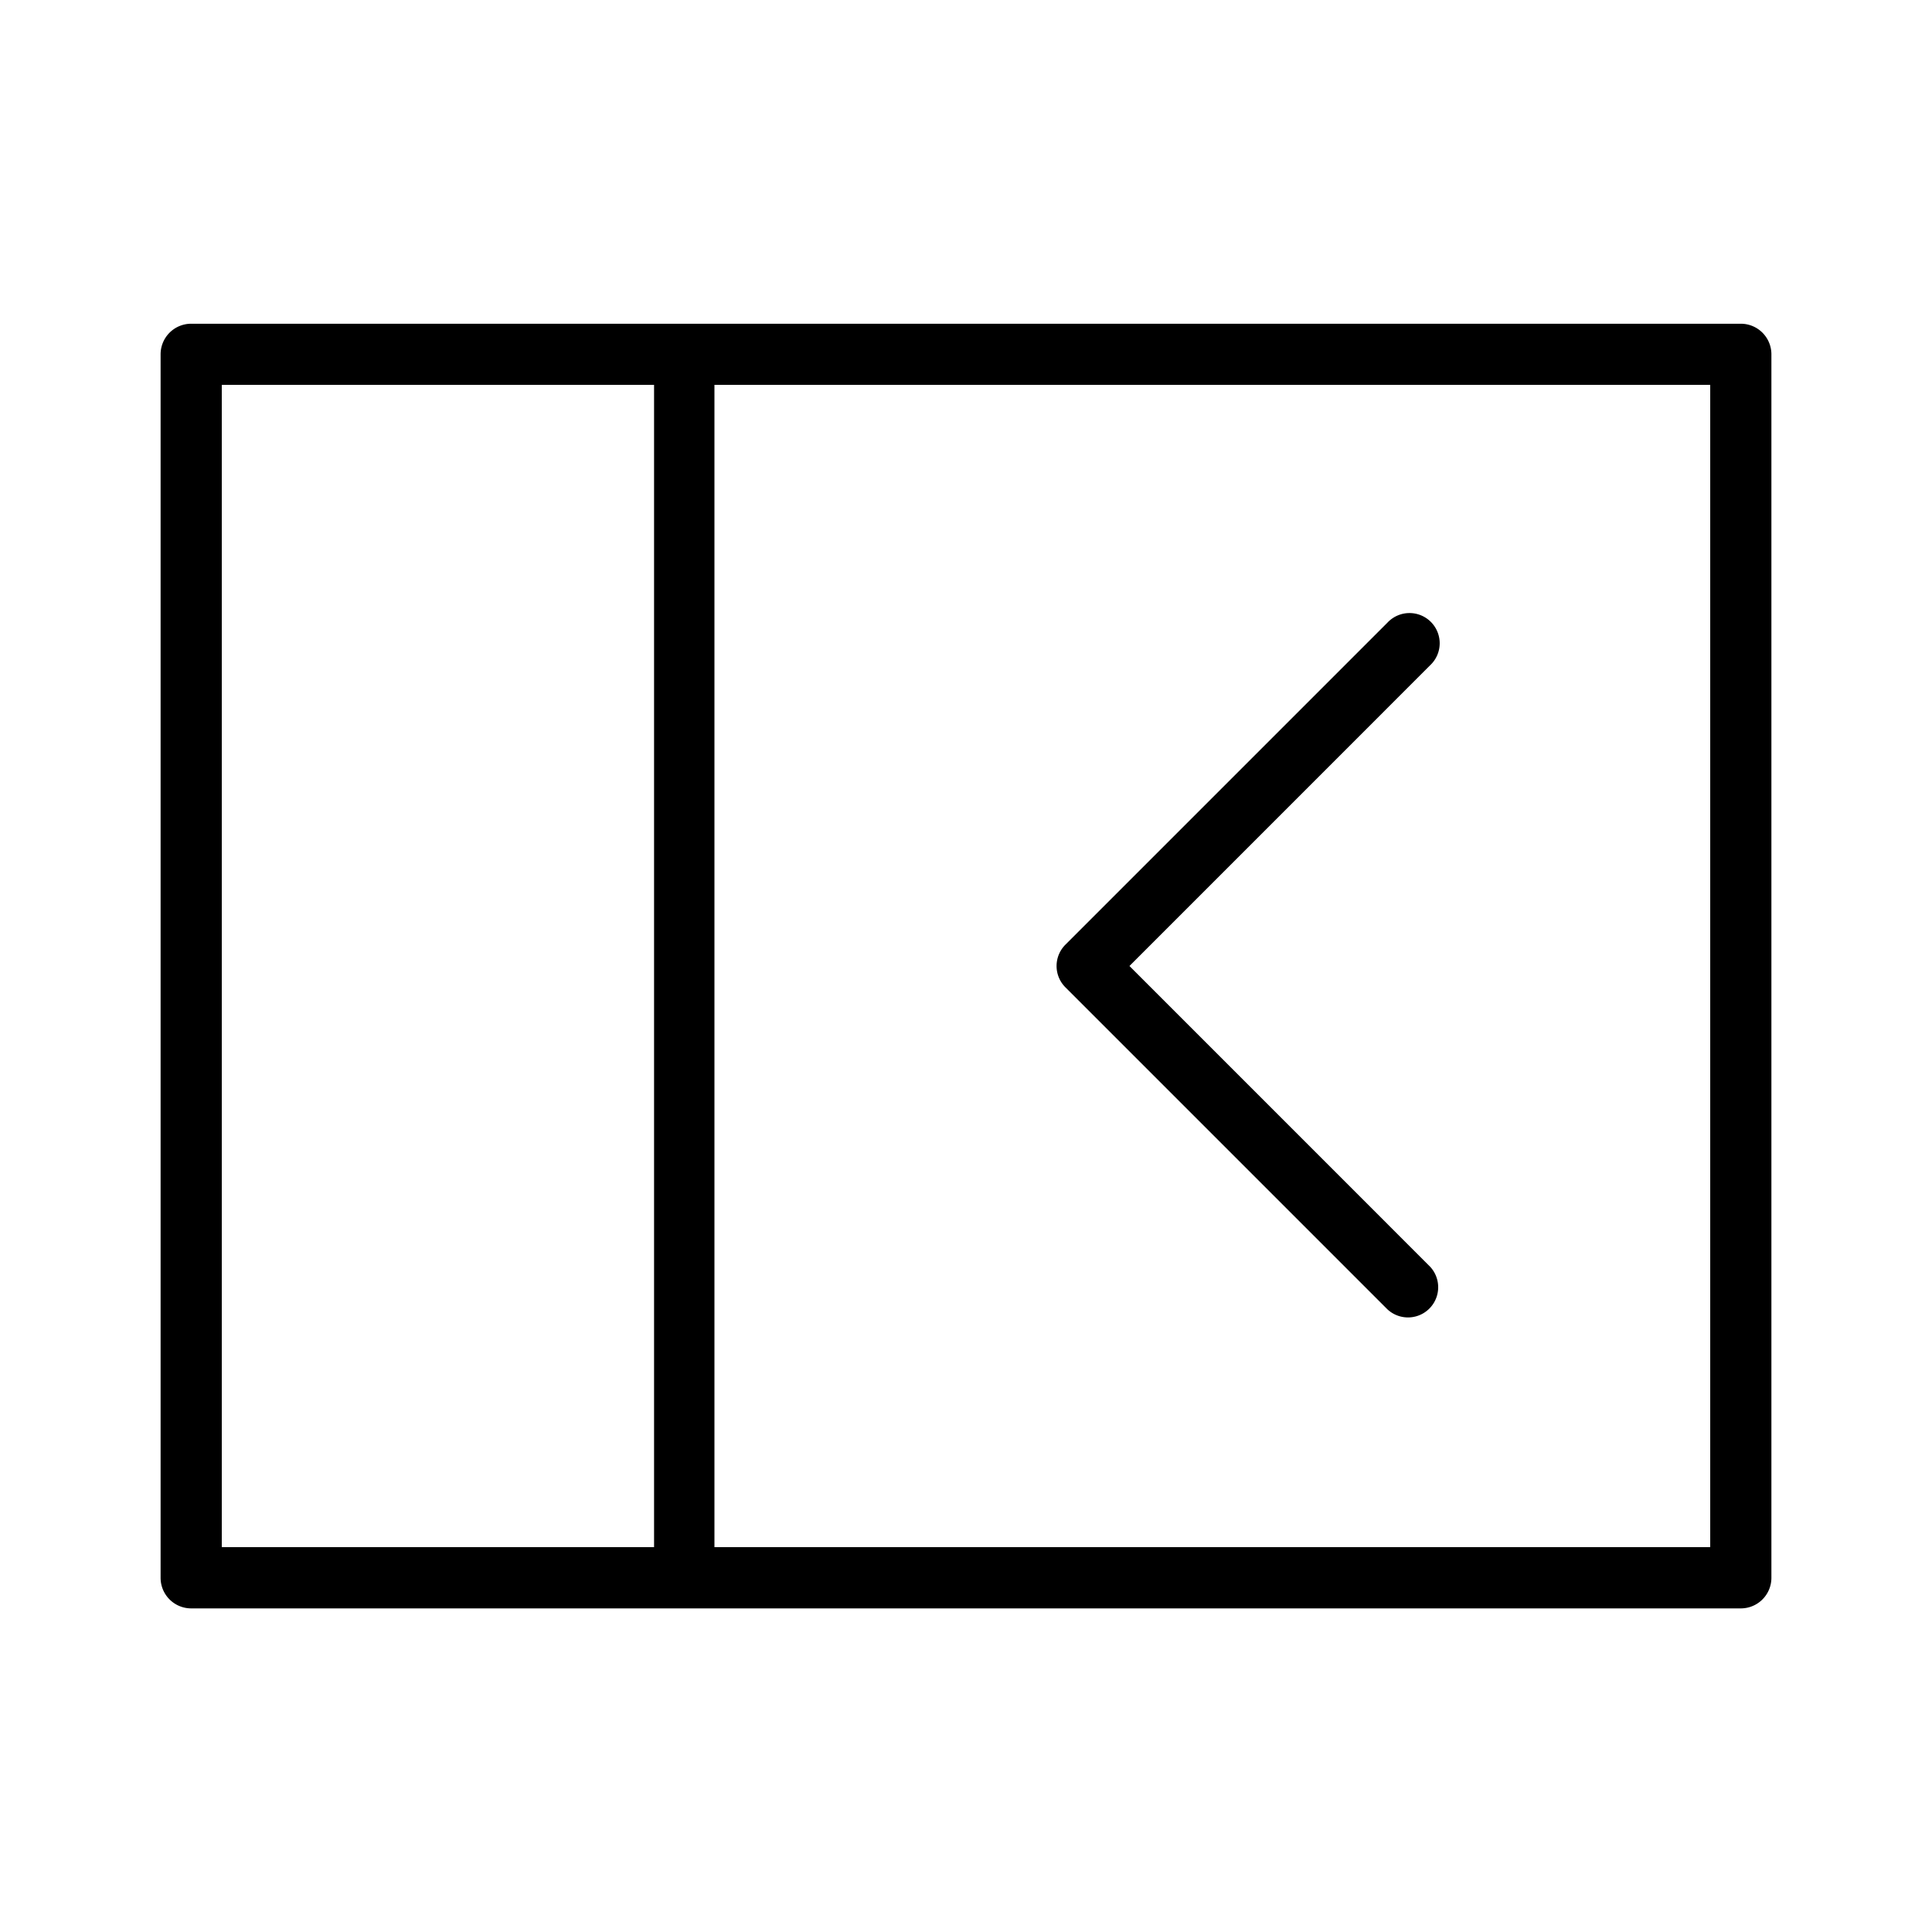 <svg xmlns="http://www.w3.org/2000/svg" width="48" height="48" viewBox="0 0 48 48"><title>Seitenleiste_zugeklappt.targetsize-48</title><g id="Icons"><path d="M43.25,8.043H4.75a.76.76,0,0,0-.76.76V39.2a.76.76,0,0,0,.76.76h38.5a.76.76,0,0,0,.76-.76V8.8A.76.76,0,0,0,43.25,8.043ZM5.51,9.562H16.25V38.438H5.51ZM42.49,38.438H17.75V9.562H42.49Z"/><path d="M26.47,24.53l8,8a.75.75,0,0,0,1.06-1.06L28.061,24l7.469-7.47a.75.75,0,1,0-1.06-1.06l-8,8A.749.749,0,0,0,26.47,24.53Z"/></g></svg>